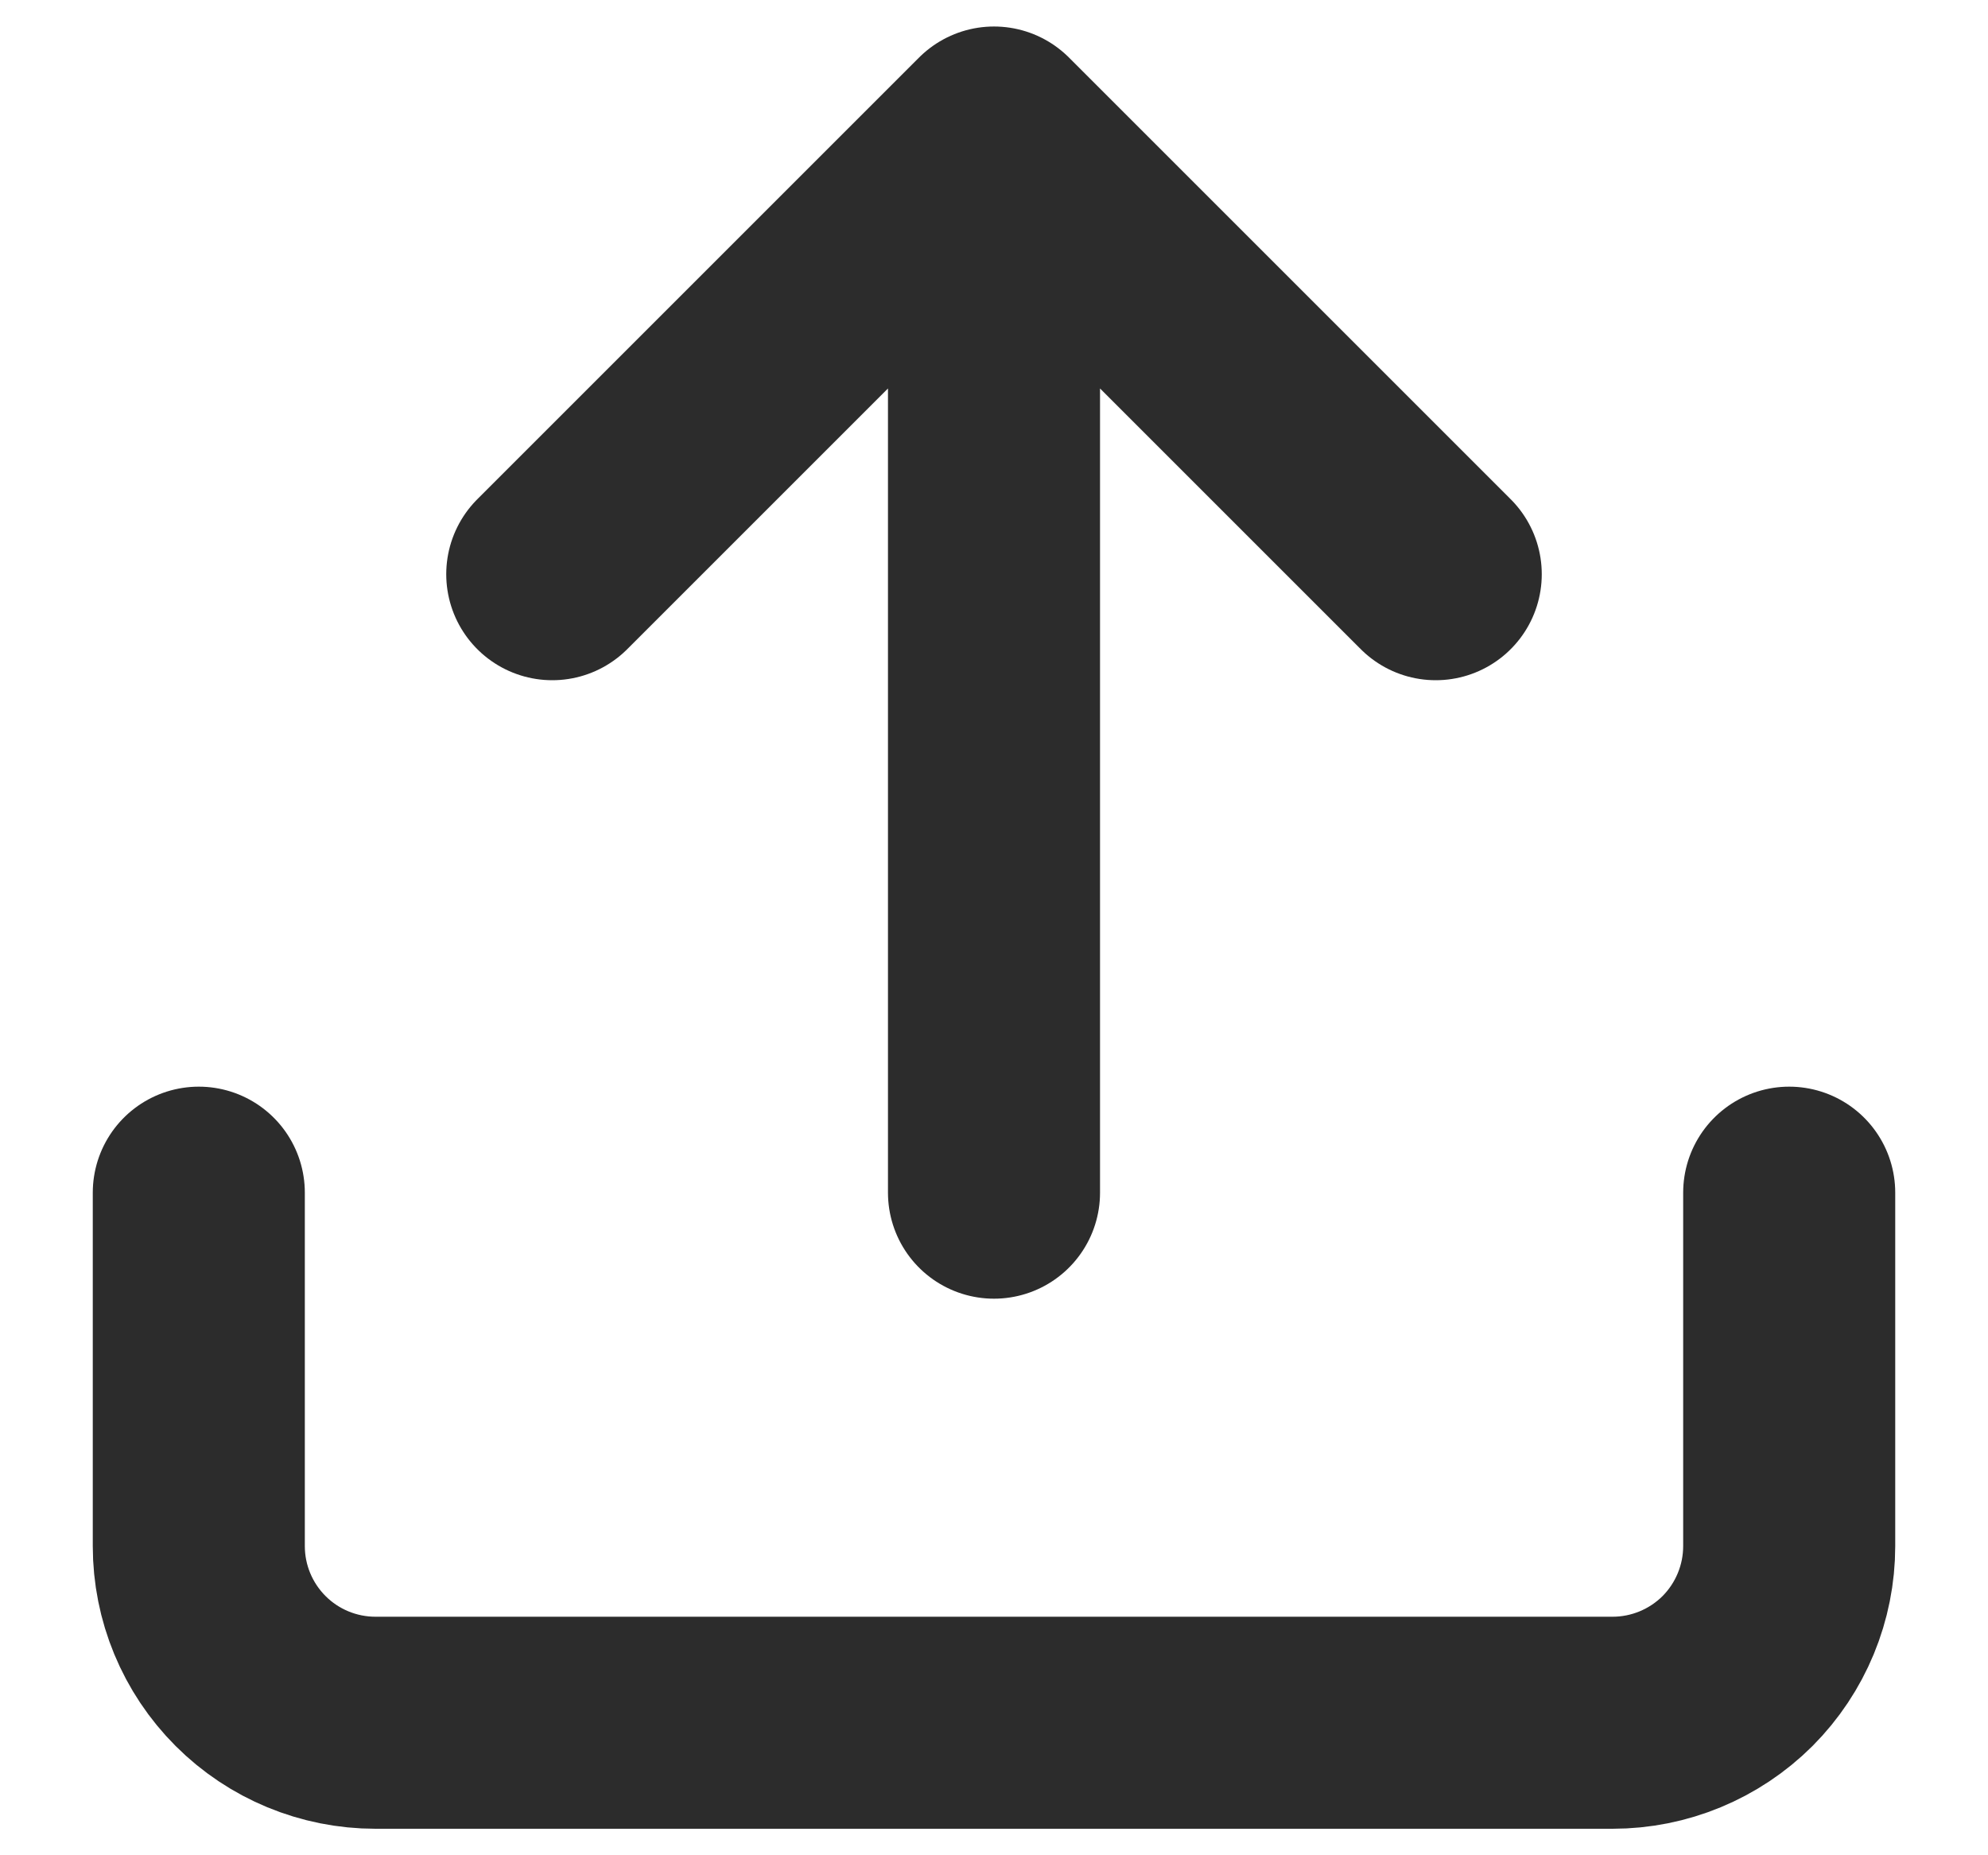 <svg width="15" height="14" viewBox="0 0 15 14" fill="none" xmlns="http://www.w3.org/2000/svg">
<path d="M13.5 9V11.667C13.5 12.02 13.36 12.359 13.11 12.61C12.859 12.86 12.52 13 12.167 13H2.833C2.48 13 2.141 12.86 1.891 12.61C1.64 12.359 1.5 12.02 1.5 11.667V9M10.833 4.333L7.5 1M7.5 1L4.167 4.333M7.5 1V9" stroke="#2C2C2C" stroke-width="1.6" stroke-linecap="round" stroke-linejoin="round"/>
</svg>

